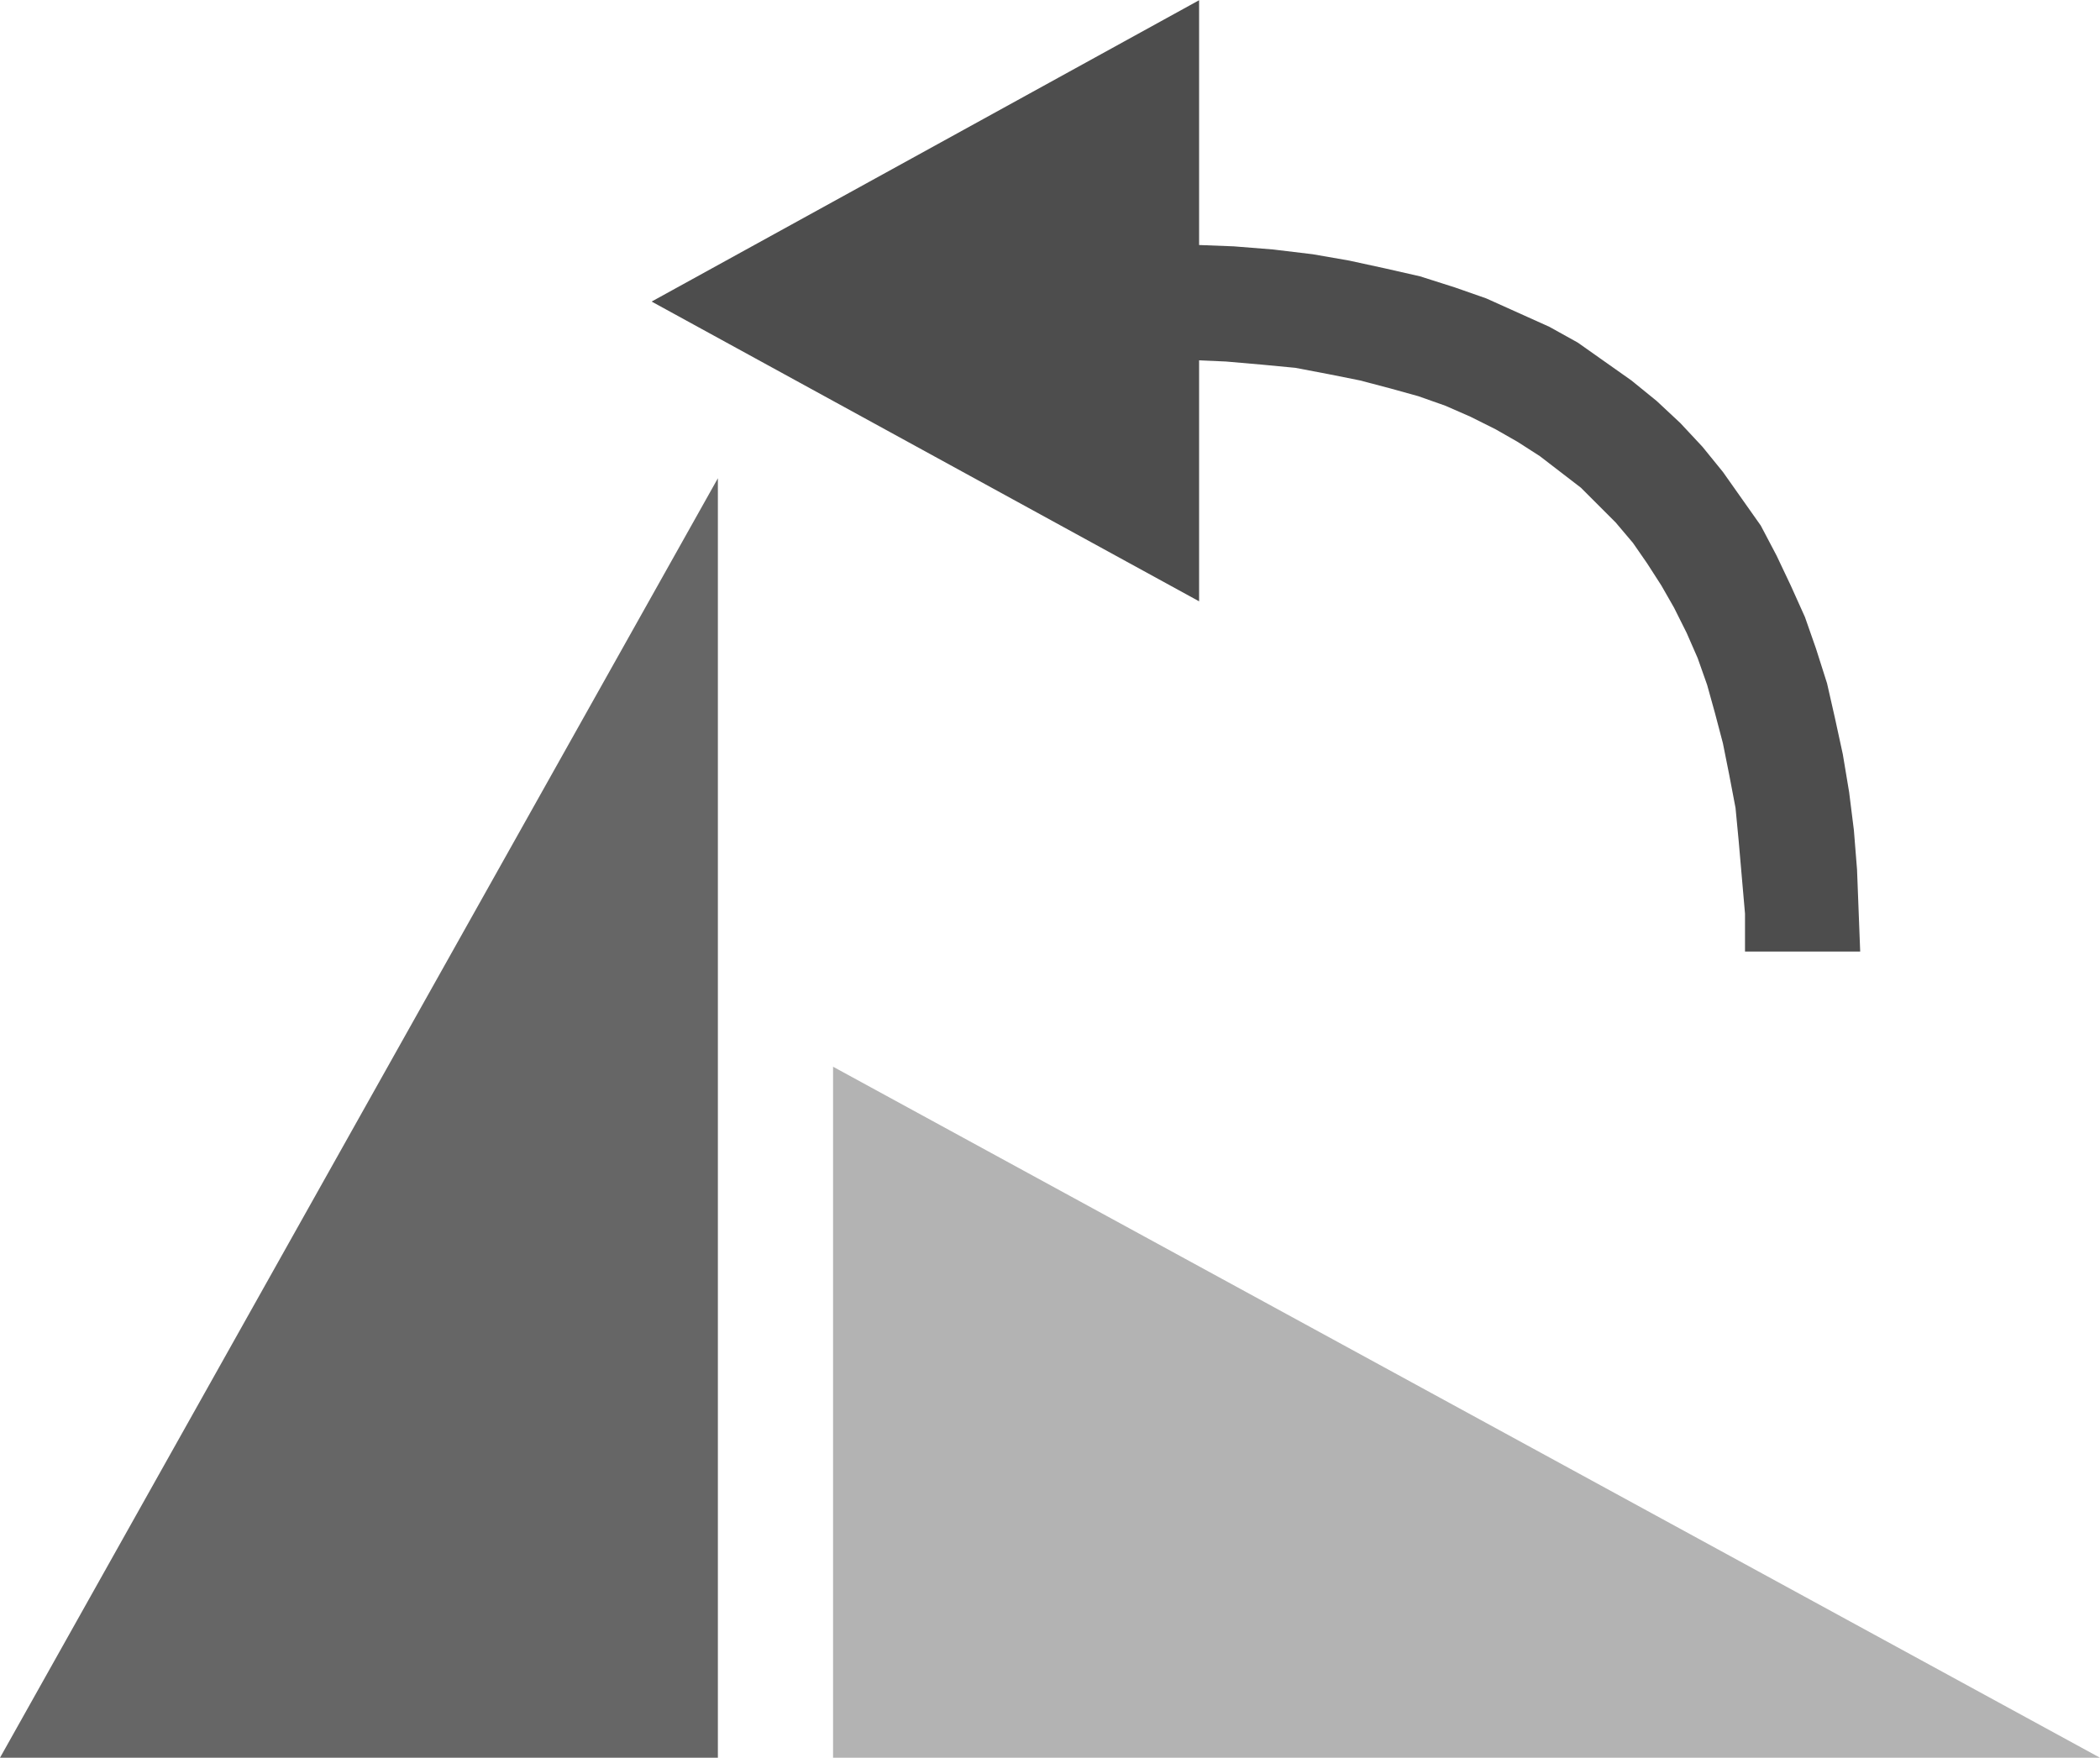 <?xml version="1.0" encoding="UTF-8"?>
<!DOCTYPE svg PUBLIC "-//W3C//DTD SVG 1.1//EN" "http://www.w3.org/Graphics/SVG/1.1/DTD/svg11.dtd">
<!-- Creator: CorelDRAW Home & Student X7 -->
<svg xmlns="http://www.w3.org/2000/svg" xml:space="preserve" width="18.241mm" height="15.271mm" version="1.1" style="shape-rendering:geometricPrecision; text-rendering:geometricPrecision; image-rendering:optimizeQuality; fill-rule:evenodd; clip-rule:evenodd"
viewBox="0 0 1331 1114"
 xmlns:xlink="http://www.w3.org/1999/xlink">
 <defs>
  <style type="text/css">
   <![CDATA[
    .fil0 {fill:#666666}
    .fil1 {fill:#B3B3B3}
    .fil2 {fill:#4D4D4D;fill-rule:nonzero}
   ]]>
  </style>
 </defs>
 <g id="Icons">
  <g id="_441076008">
   <polygon class="fil0" points="0,1114 455,1114 455,303 "/>
   <polygon class="fil1" points="528,676 528,1114 1331,1114 "/>
   <g>
    <path class="fil2" d="M760 0l0 381 -347 -190 347 -191zm419 603l-73 0 0 -24 -2 -23 -2 -23 -2 -21 -4 -21 -4 -20 -5 -19 -5 -18 -6 -17 -7 -16 -8 -16 -8 -14 -9 -14 -9 -13 -11 -13 -11 -11 -11 -11 -13 -10 -13 -10 -14 -9 -14 -8 -16 -8 -16 -7 -17 -6 -18 -5 -19 -5 -20 -4 -21 -4 -21 -2 -23 -2 -23 -1 -24 -1 0 -73 26 1 26 1 25 2 25 3 23 4 23 5 22 5 22 7 20 7 20 9 20 9 18 10 17 12 17 12 16 13 15 14 14 15 13 16 12 17 12 17 10 19 9 19 9 20 7 20 7 22 5 22 5 23 4 24 3 24 2 25 1 26 1 26z"/>
   </g>
  </g>
 </g>
</svg>
